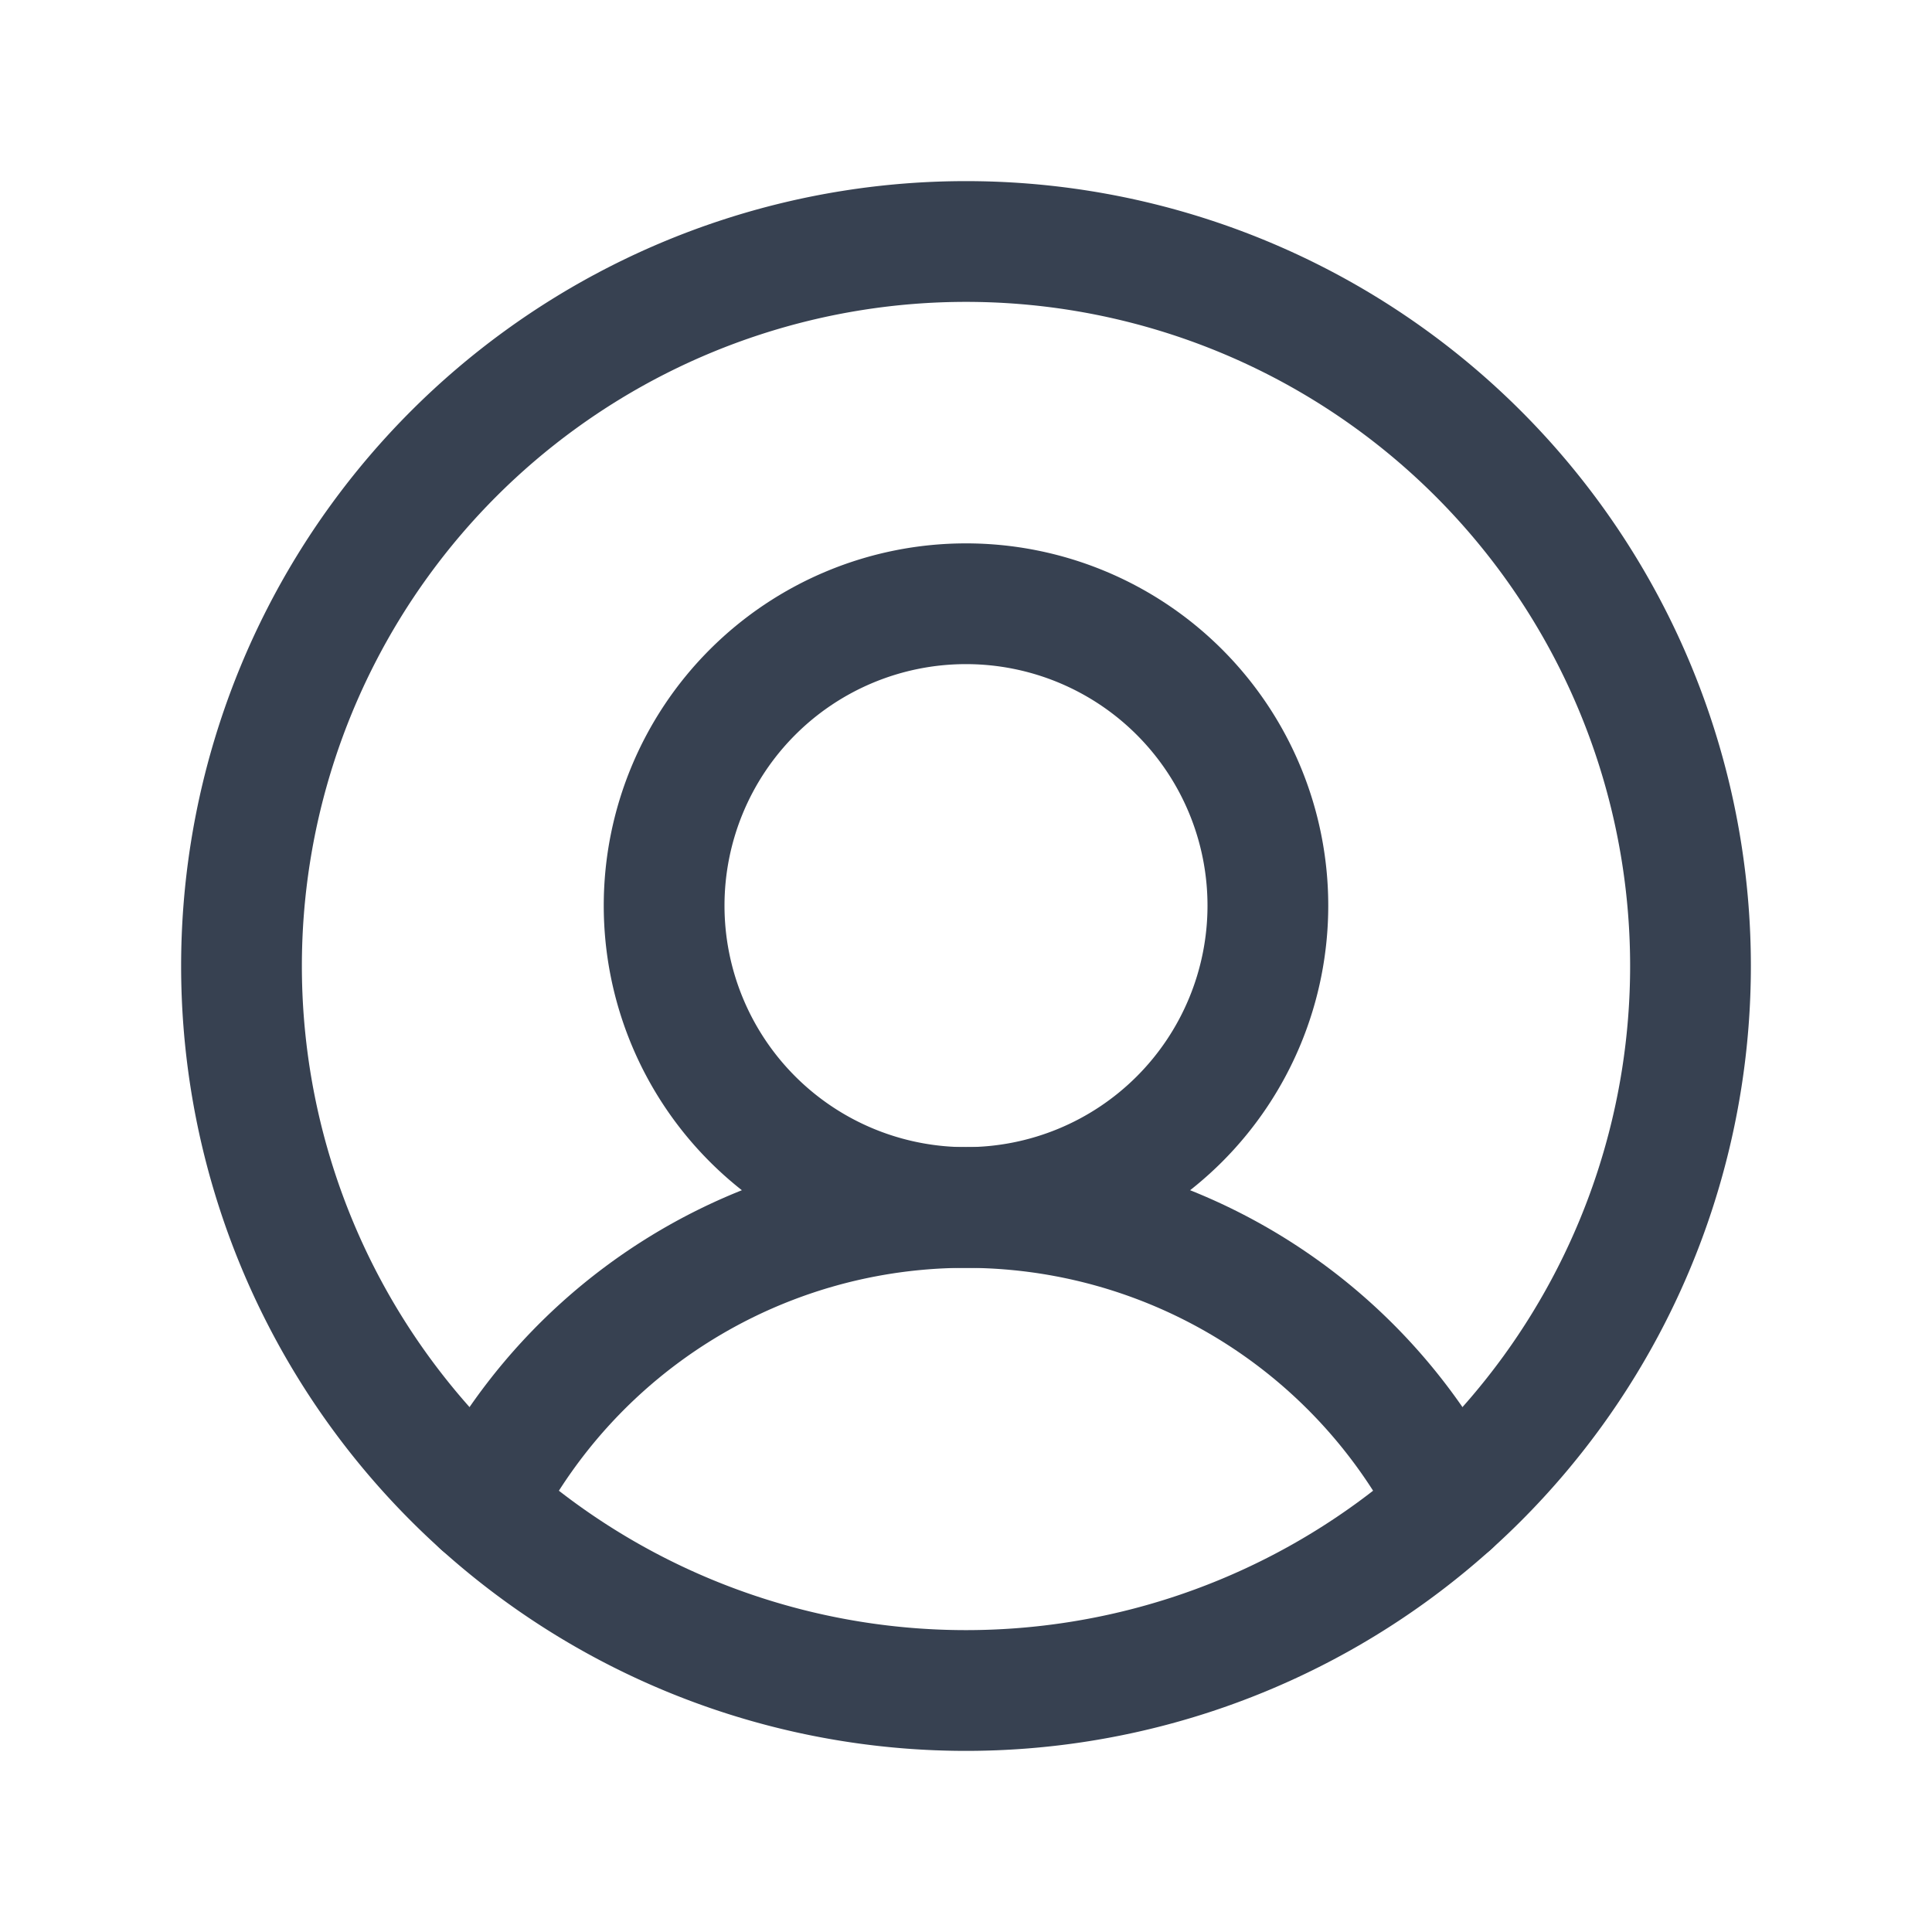 <svg width="24" height="24" fill="none" xmlns="http://www.w3.org/2000/svg"><g clip-path="url(#clip0_71_16)" stroke="#374151" stroke-width="1.5"><path d="M12 21a9 9 0 100-18 9 9 0 000 18z" stroke-miterlimit="10"/><path d="M12 15a3.75 3.75 0 100-7.5 3.75 3.75 0 000 7.5z" stroke-miterlimit="10"/><path d="M5.981 18.691a6.753 6.753 0 0112.038 0" stroke-linecap="round" stroke-linejoin="round"/></g><defs><clipPath id="clip0_71_16"><path fill="#fff" d="M0 0h24v24H0z"/></clipPath></defs></svg>
